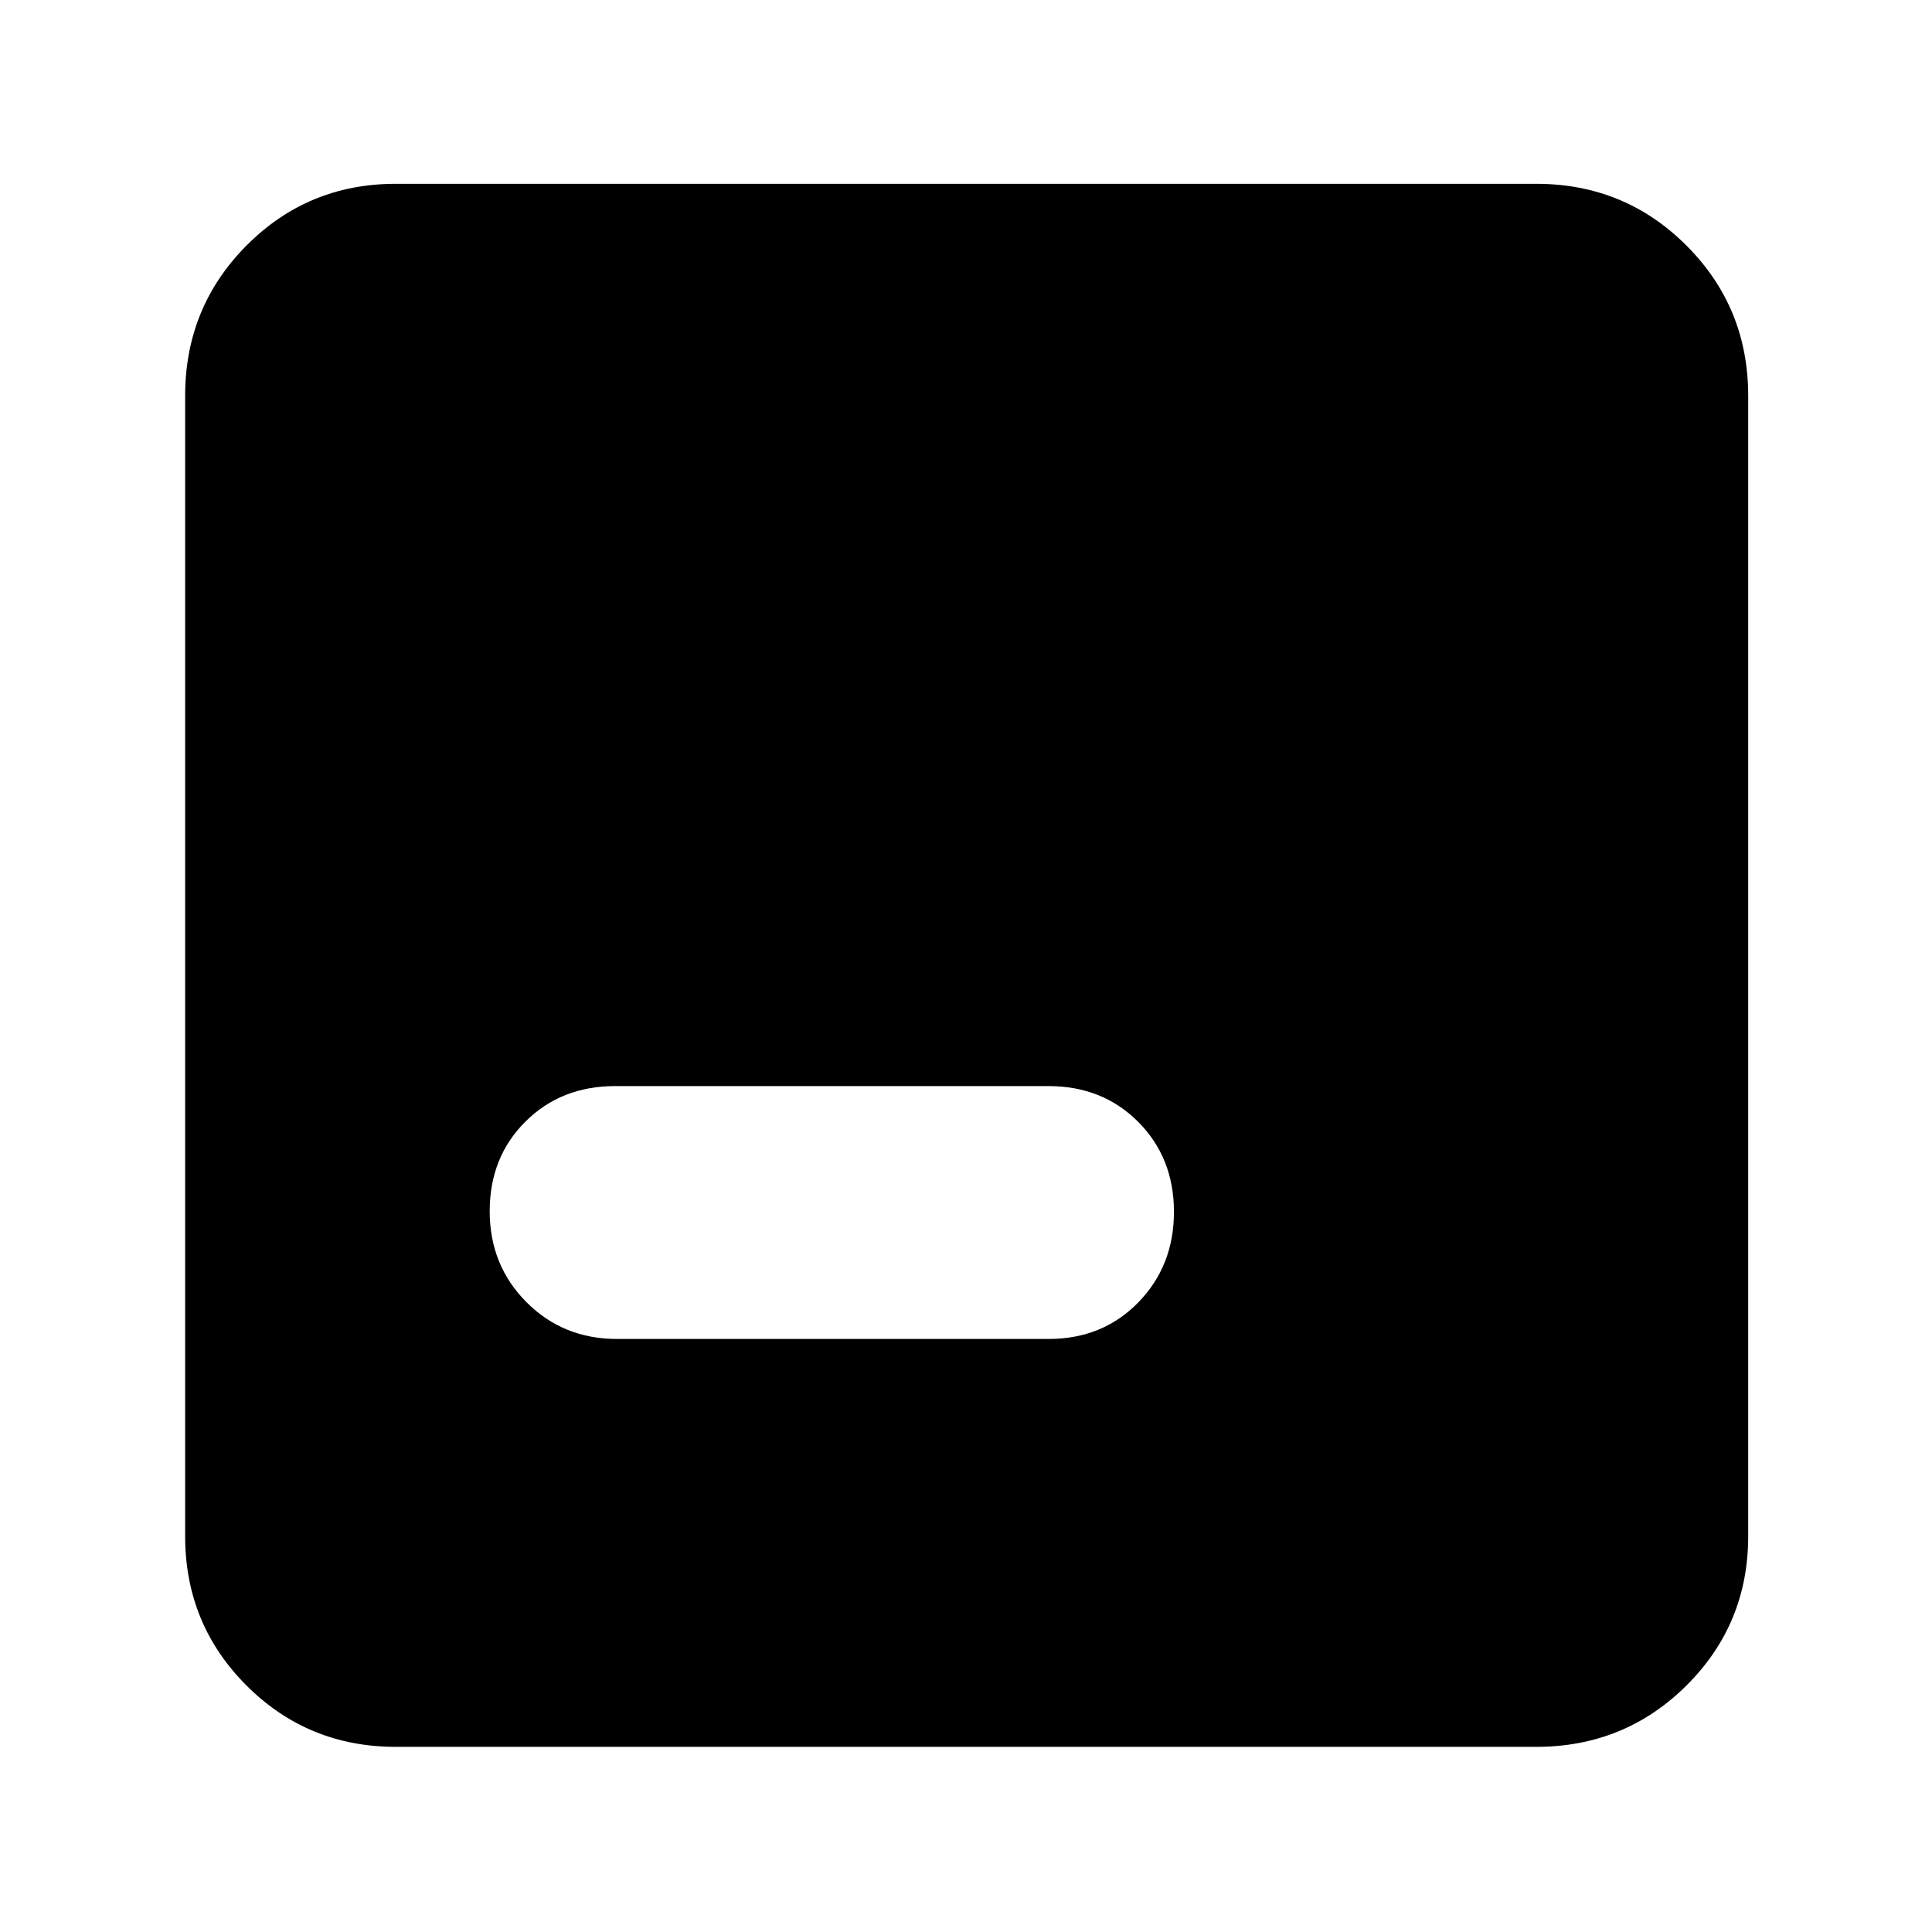 <svg xmlns="http://www.w3.org/2000/svg" height="40" viewBox="0 -960 960 960" width="40"><path d="M196.67-92q-43.7 0-74.19-30.48Q92-152.97 92-196.67v-566.66q0-43.98 30.48-74.66 30.49-30.68 74.19-30.68h566.66q43.98 0 74.66 30.68t30.68 74.66v566.66q0 43.7-30.68 74.19Q807.31-92 763.33-92H196.67Zm110-202.67H521q26.89 0 44.61-18.17 17.72-18.18 17.72-45 0-26.83-17.72-44.66T521-420.33H305.67q-26.89 0-44.61 17.67-17.73 17.68-17.73 44.5 0 26.83 18.23 45.16 18.22 18.33 45.11 18.33Z"/></svg>